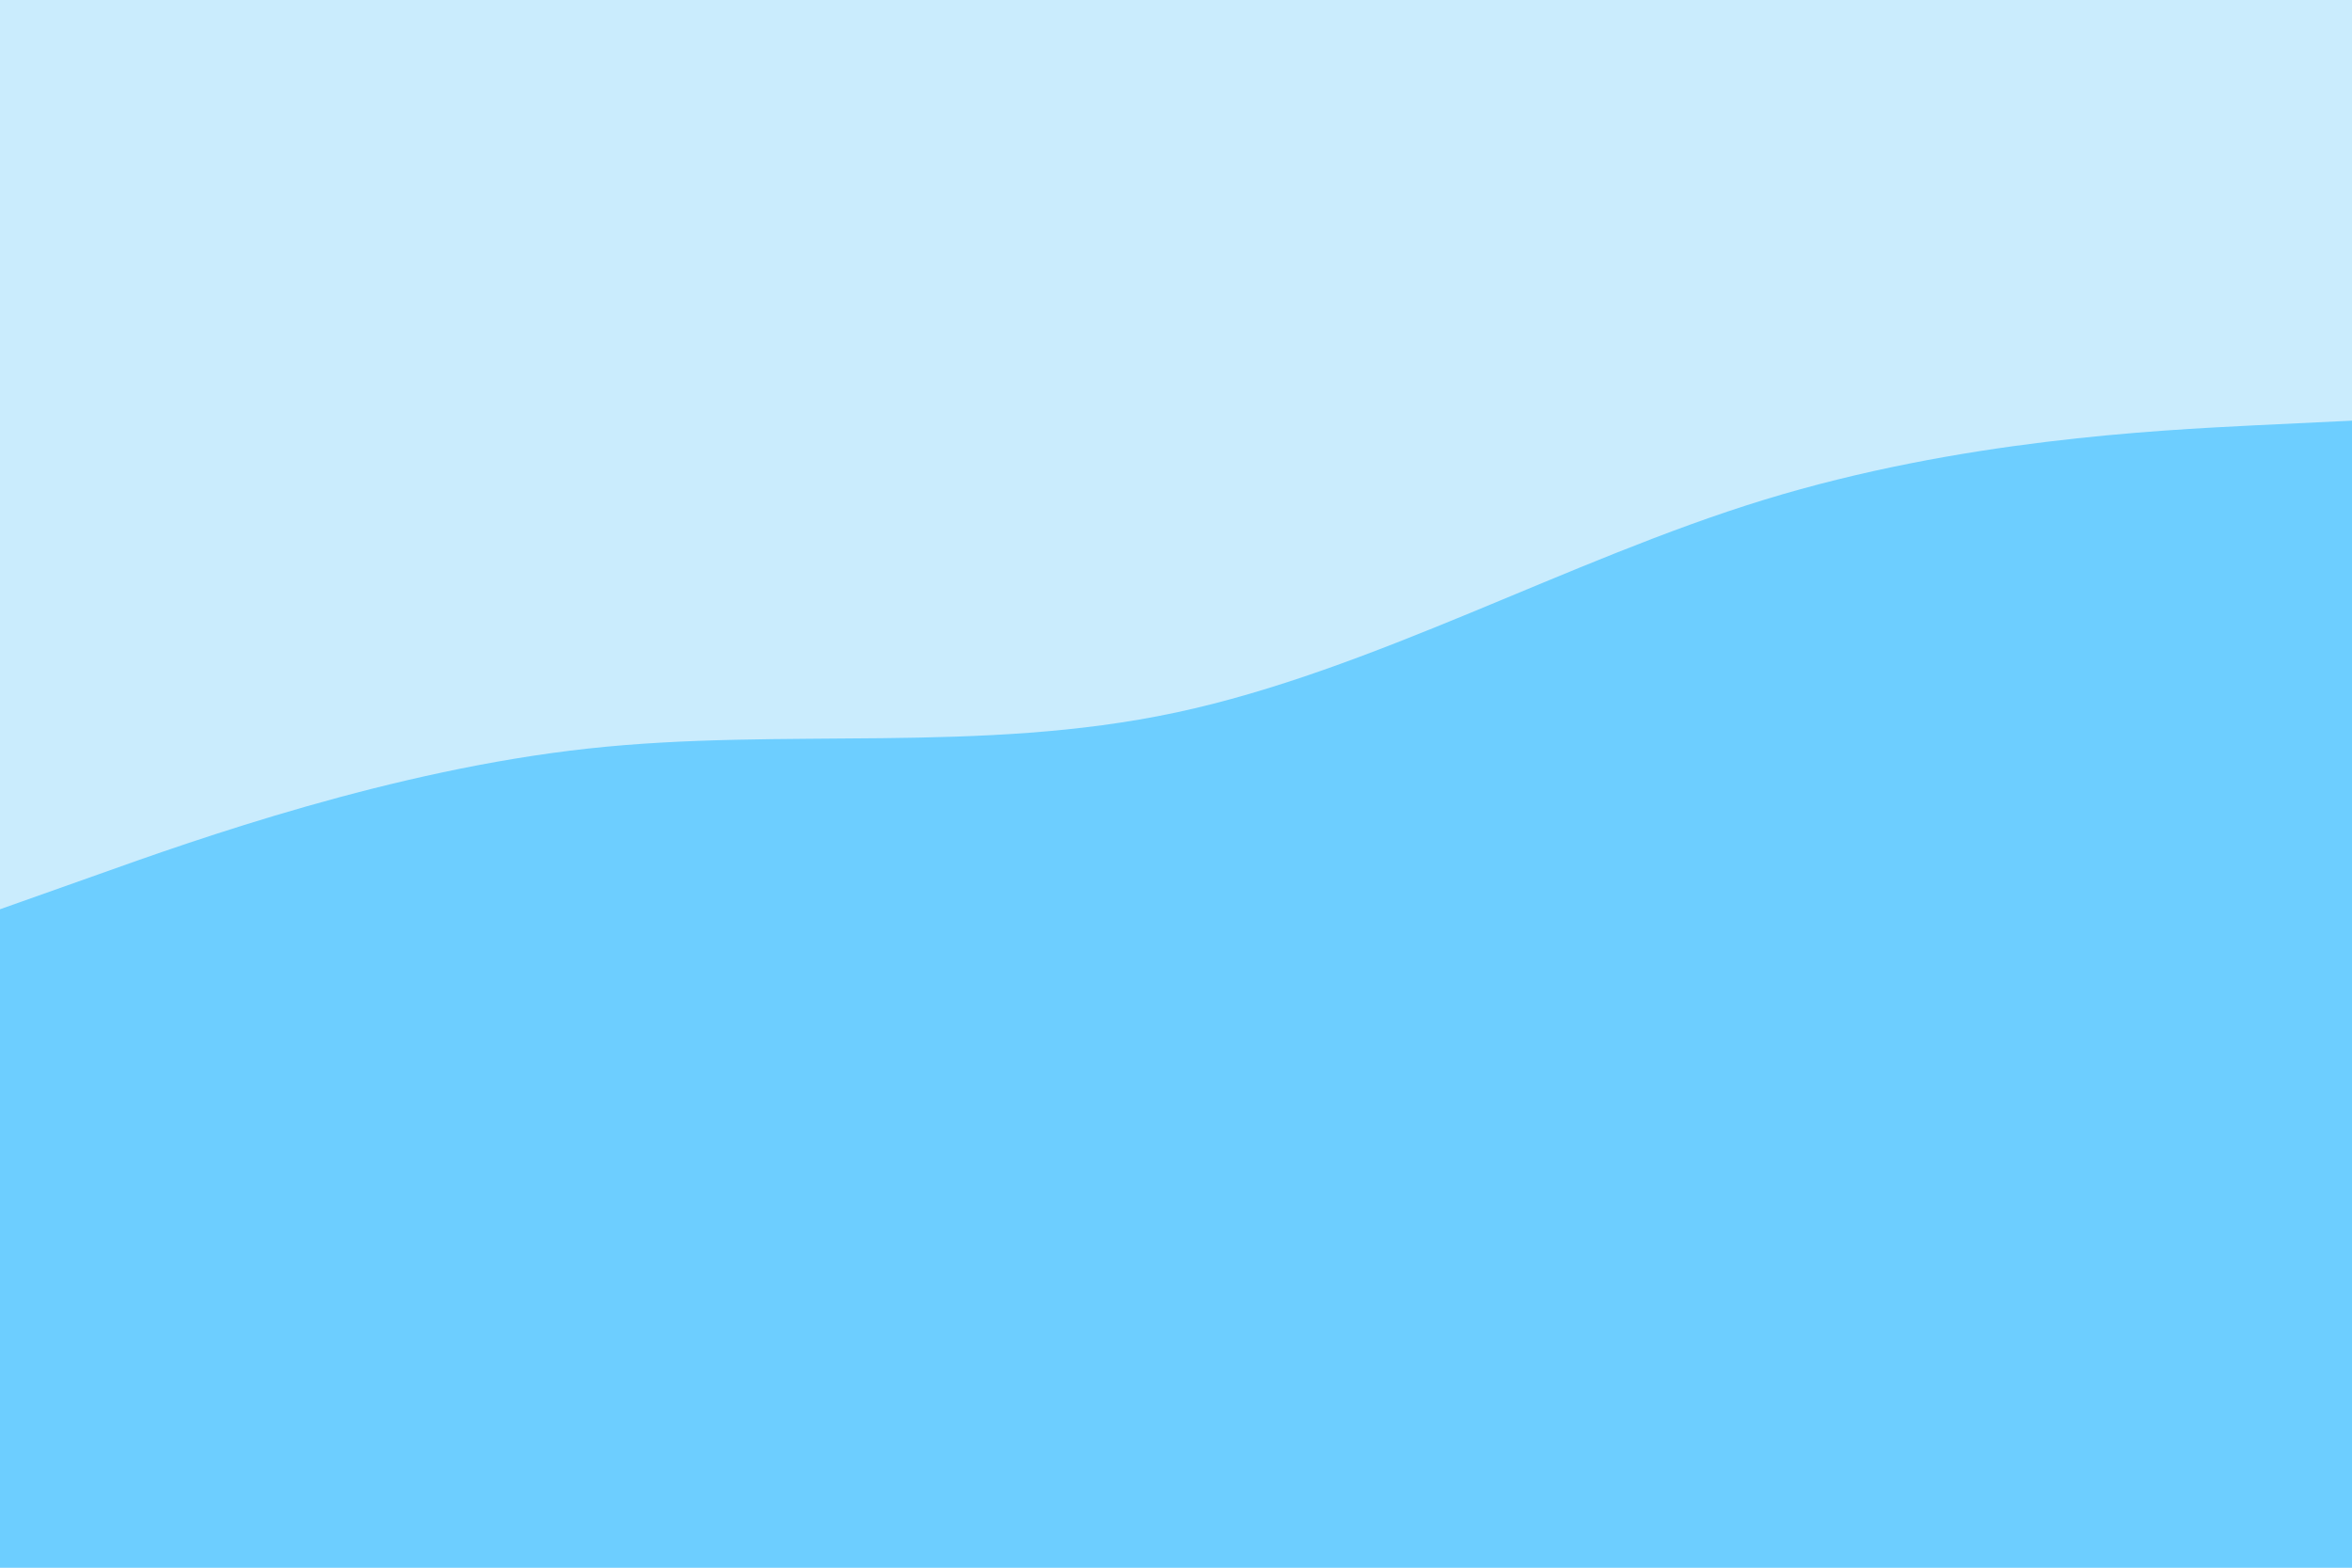 <svg id="visual" viewBox="0 0 900 600" width="900" height="600" xmlns="http://www.w3.org/2000/svg" xmlns:xlink="http://www.w3.org/1999/xlink" version="1.1"><rect x="0" y="0" width="900" height="600" fill="#caecfd"></rect><path d="M0 348L37.5 334.7C75 321.3 150 294.7 225 286.5C300 278.3 375 288.7 450 272.7C525 256.7 600 214.3 675 191.3C750 168.3 825 164.7 862.5 162.8L900 161L900 601L862.5 601C825 601 750 601 675 601C600 601 525 601 450 601C375 601 300 601 225 601C150 601 75 601 37.5 601L0 601Z" fill="#6dceff" stroke-linecap="round" stroke-linejoin="miter"></path></svg>